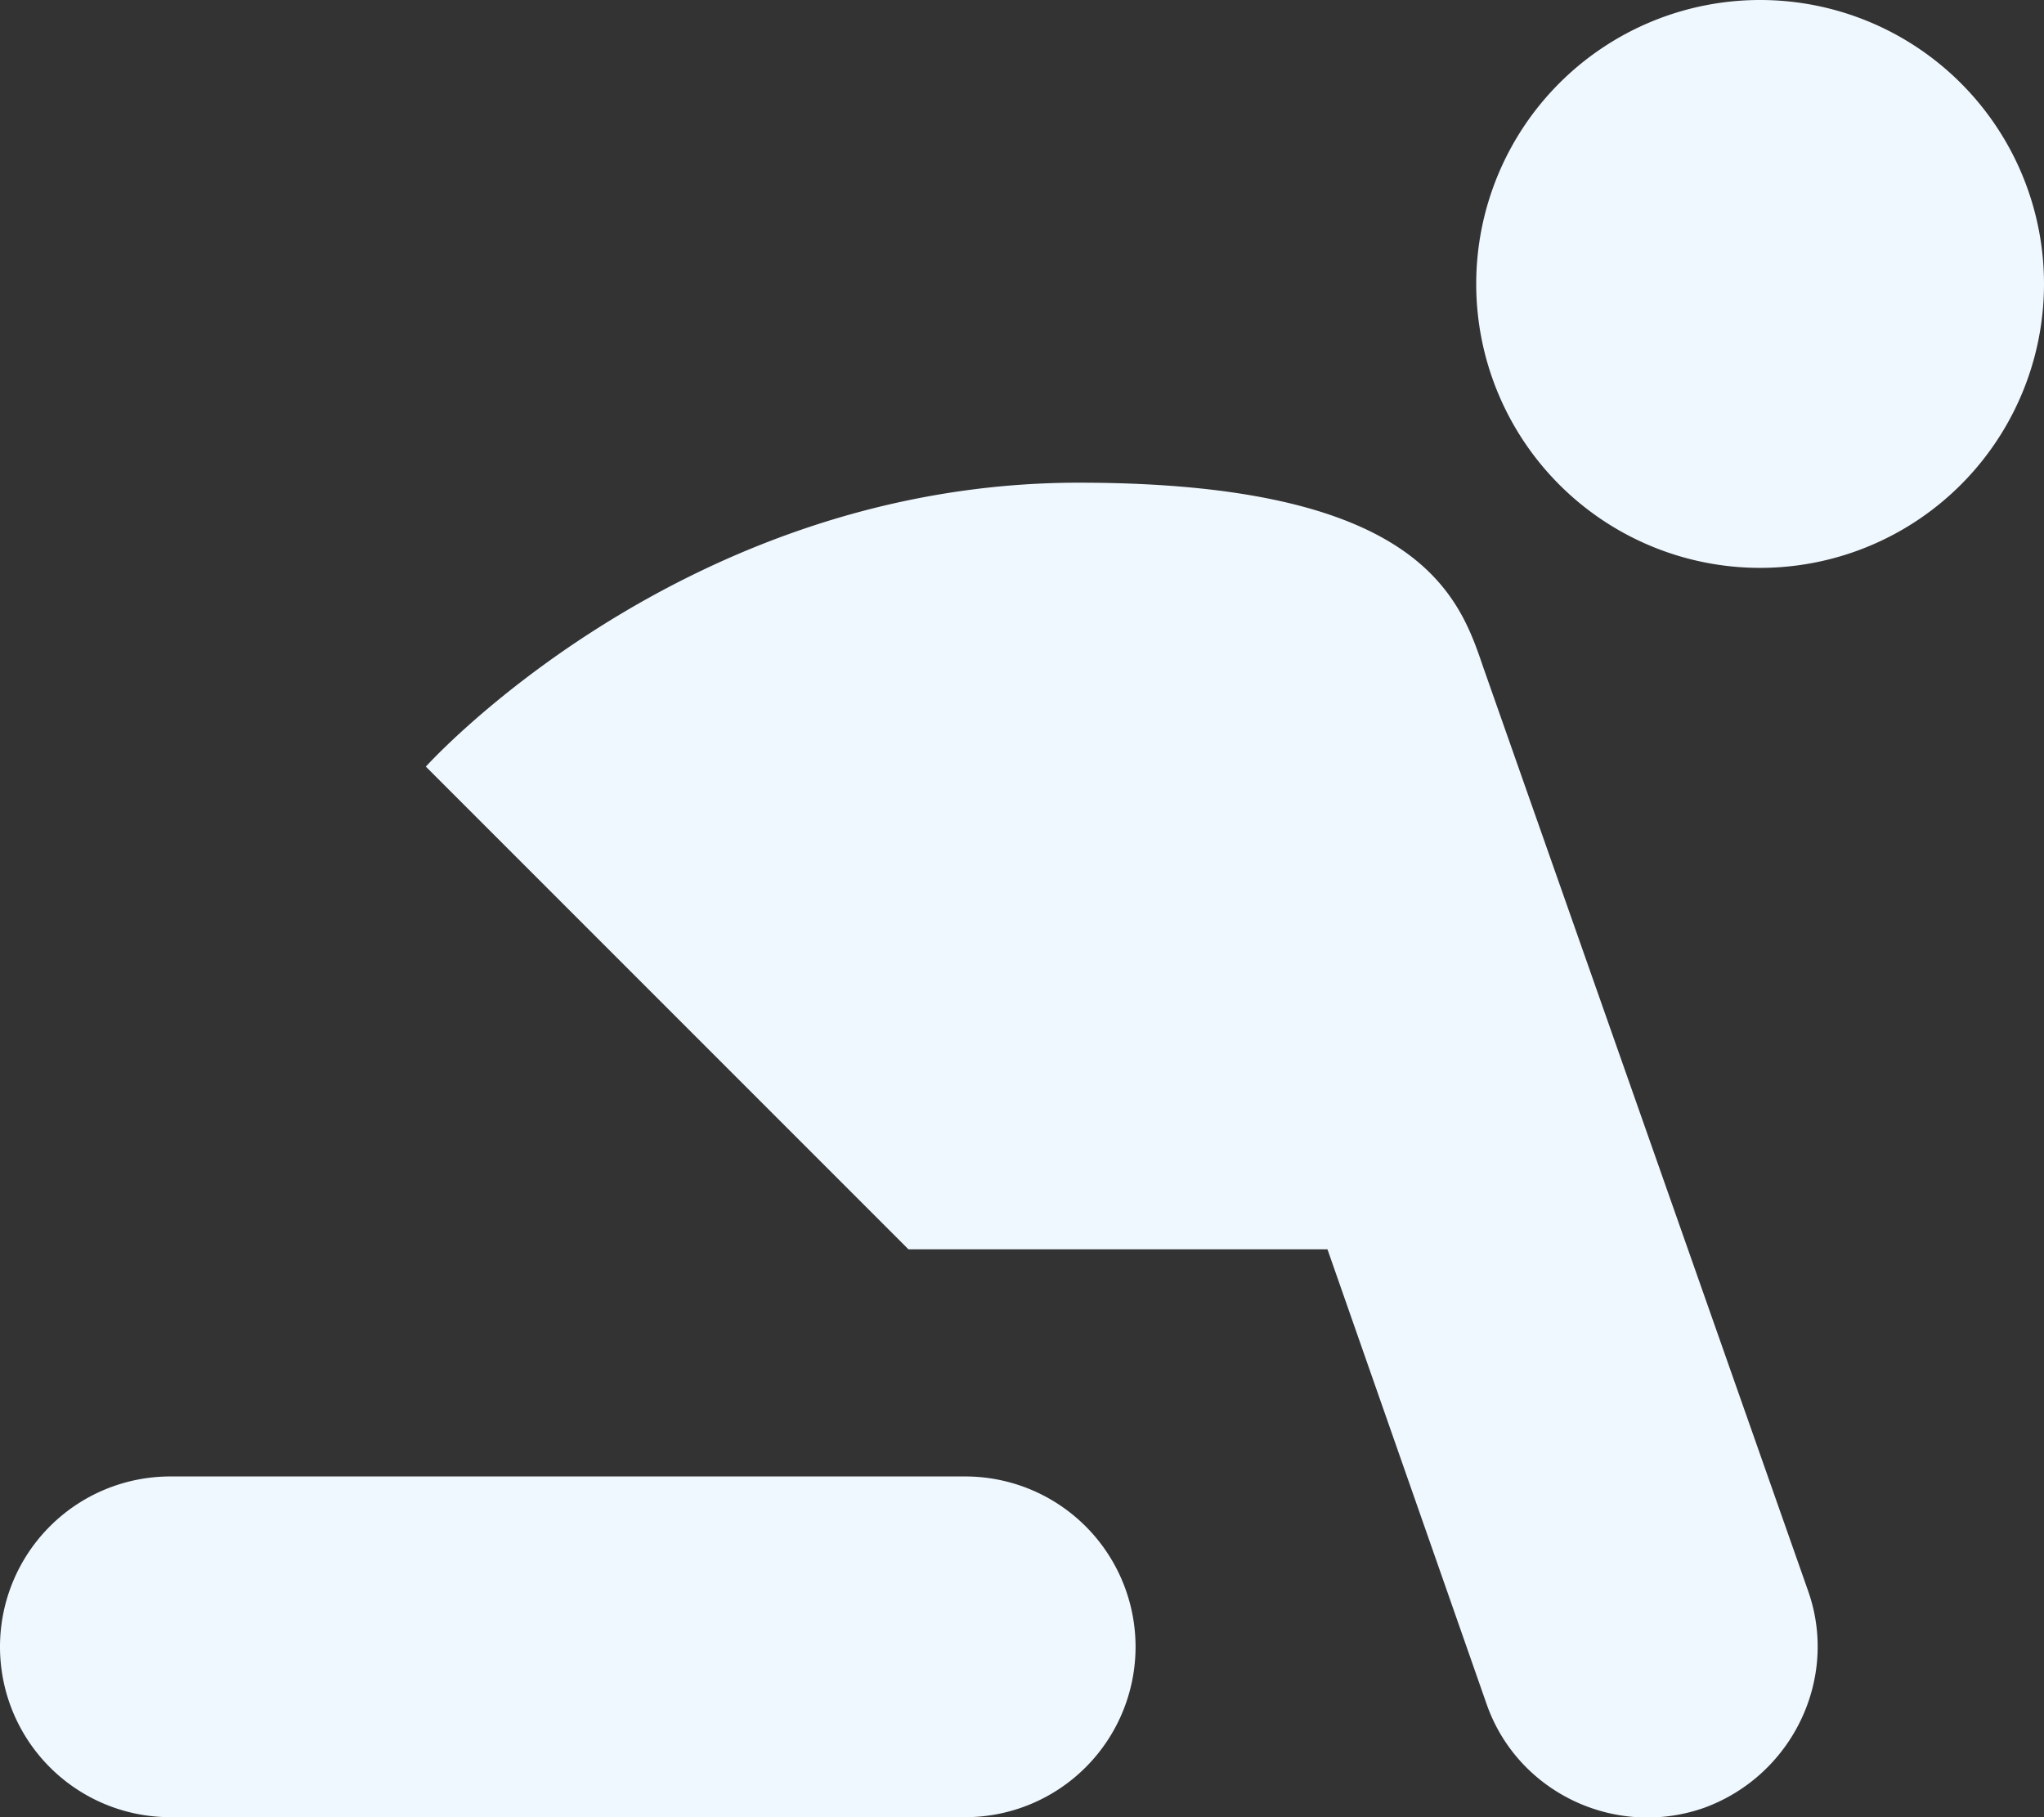 <svg xmlns="http://www.w3.org/2000/svg" viewBox="3 4 18 16">
  <rect x="3" y="4" width="18" height="16" fill="#333333" stroke="none"/>
  <path d="M18.5,4A2.5,2.5 0 0,1 21,6.5A2.5,2.5 0 0,1 18.5,9A2.5,2.5 0 0,1 16,6.5A2.5,2.5 0 0,1 18.5,4M4.5,20A1.5,1.5 0 0,1 3,18.5A1.5,1.5 0 0,1 4.5,17H11.5A1.5,1.5 0 0,1 13,18.5A1.5,1.5 0 0,1 11.5,20H4.5M16.09,19L14.69,15H11L6.75,10.75C6.75,10.75 9,8.25 12.5,8.25C15.5,8.25 15.85,9.25 16.06,9.87L18.92,18C19.2,18.78 18.78,19.64 18,19.92C17.22,20.19 16.36,19.78 16.09,19Z" fill="#f0f8ff"/>
</svg>